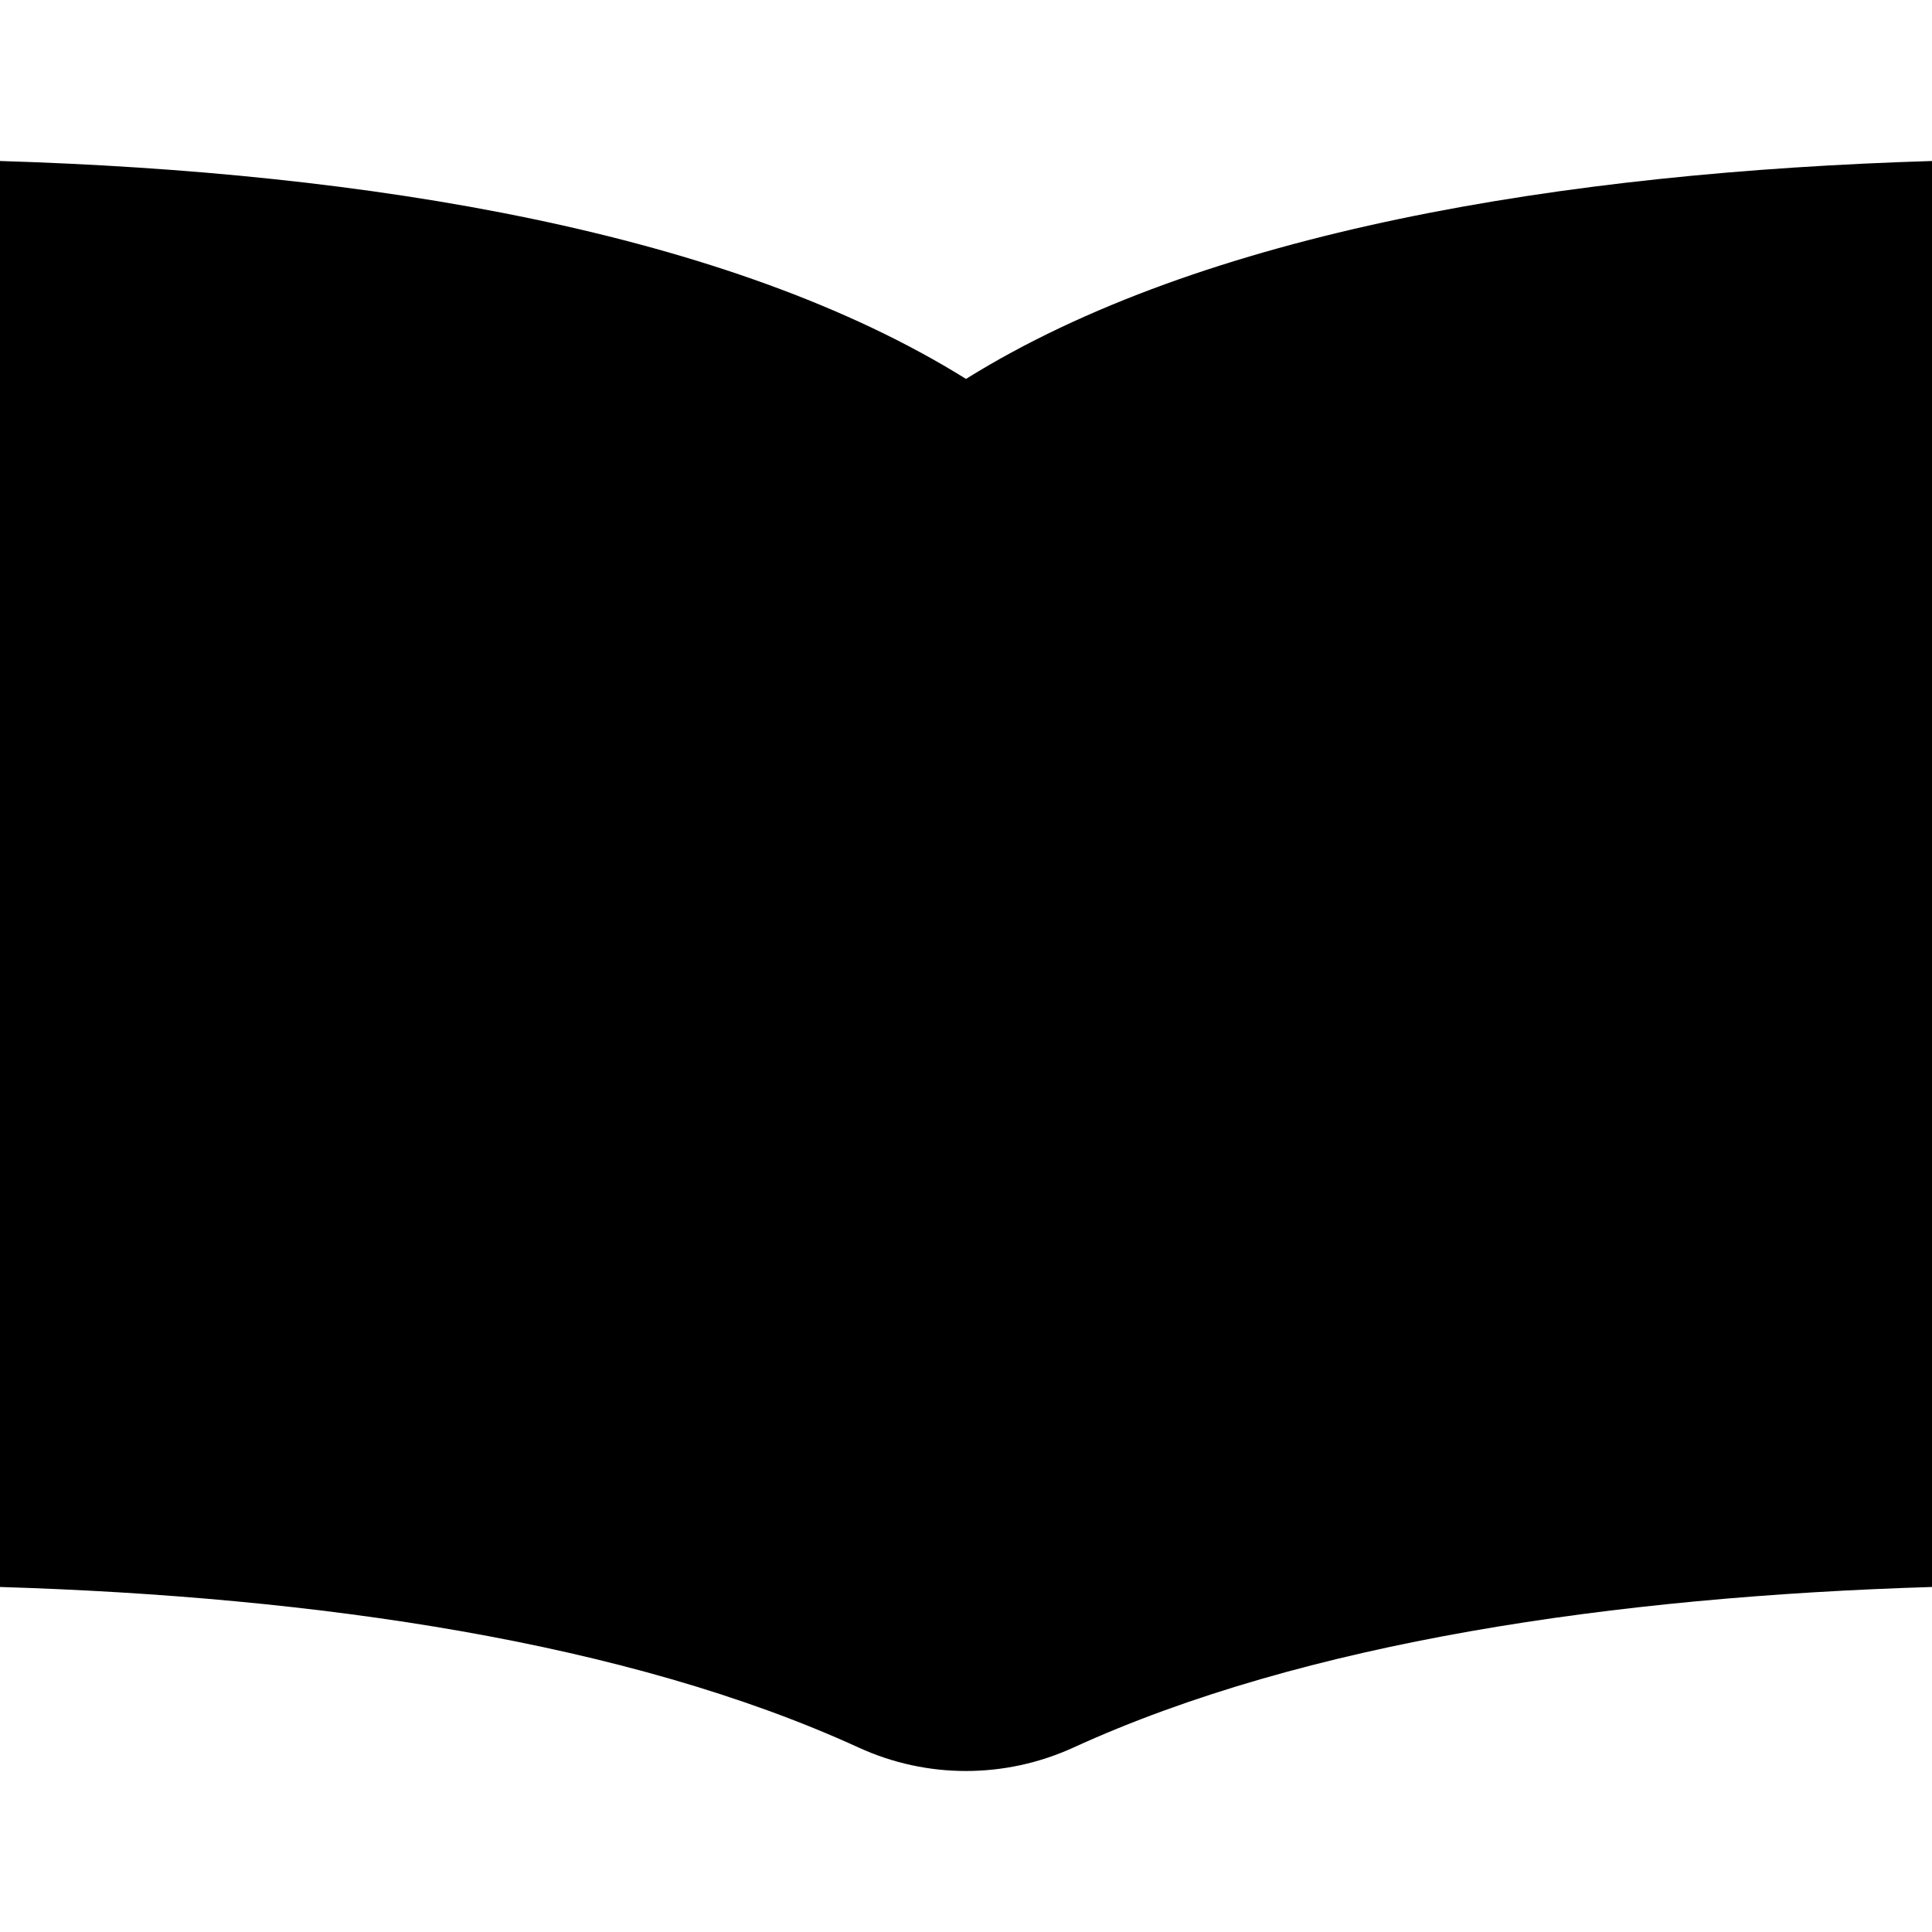 <svg xmlns="http://www.w3.org/2000/svg" width="512" height="512" viewBox="0 0 24 24"><path d="M12 4.707c -2.938 -1.83 -7.416 -2.567 -12 -2.707v17.714c3.937.12 7.795.681 10.667 1.995.846.388 1.817.388 2.667 0 2.872 -1.314 6.729 -1.875 10.666  -1.995v -17.714c -4.584.14 -9.062.877 -12 2.707 z"/></svg>